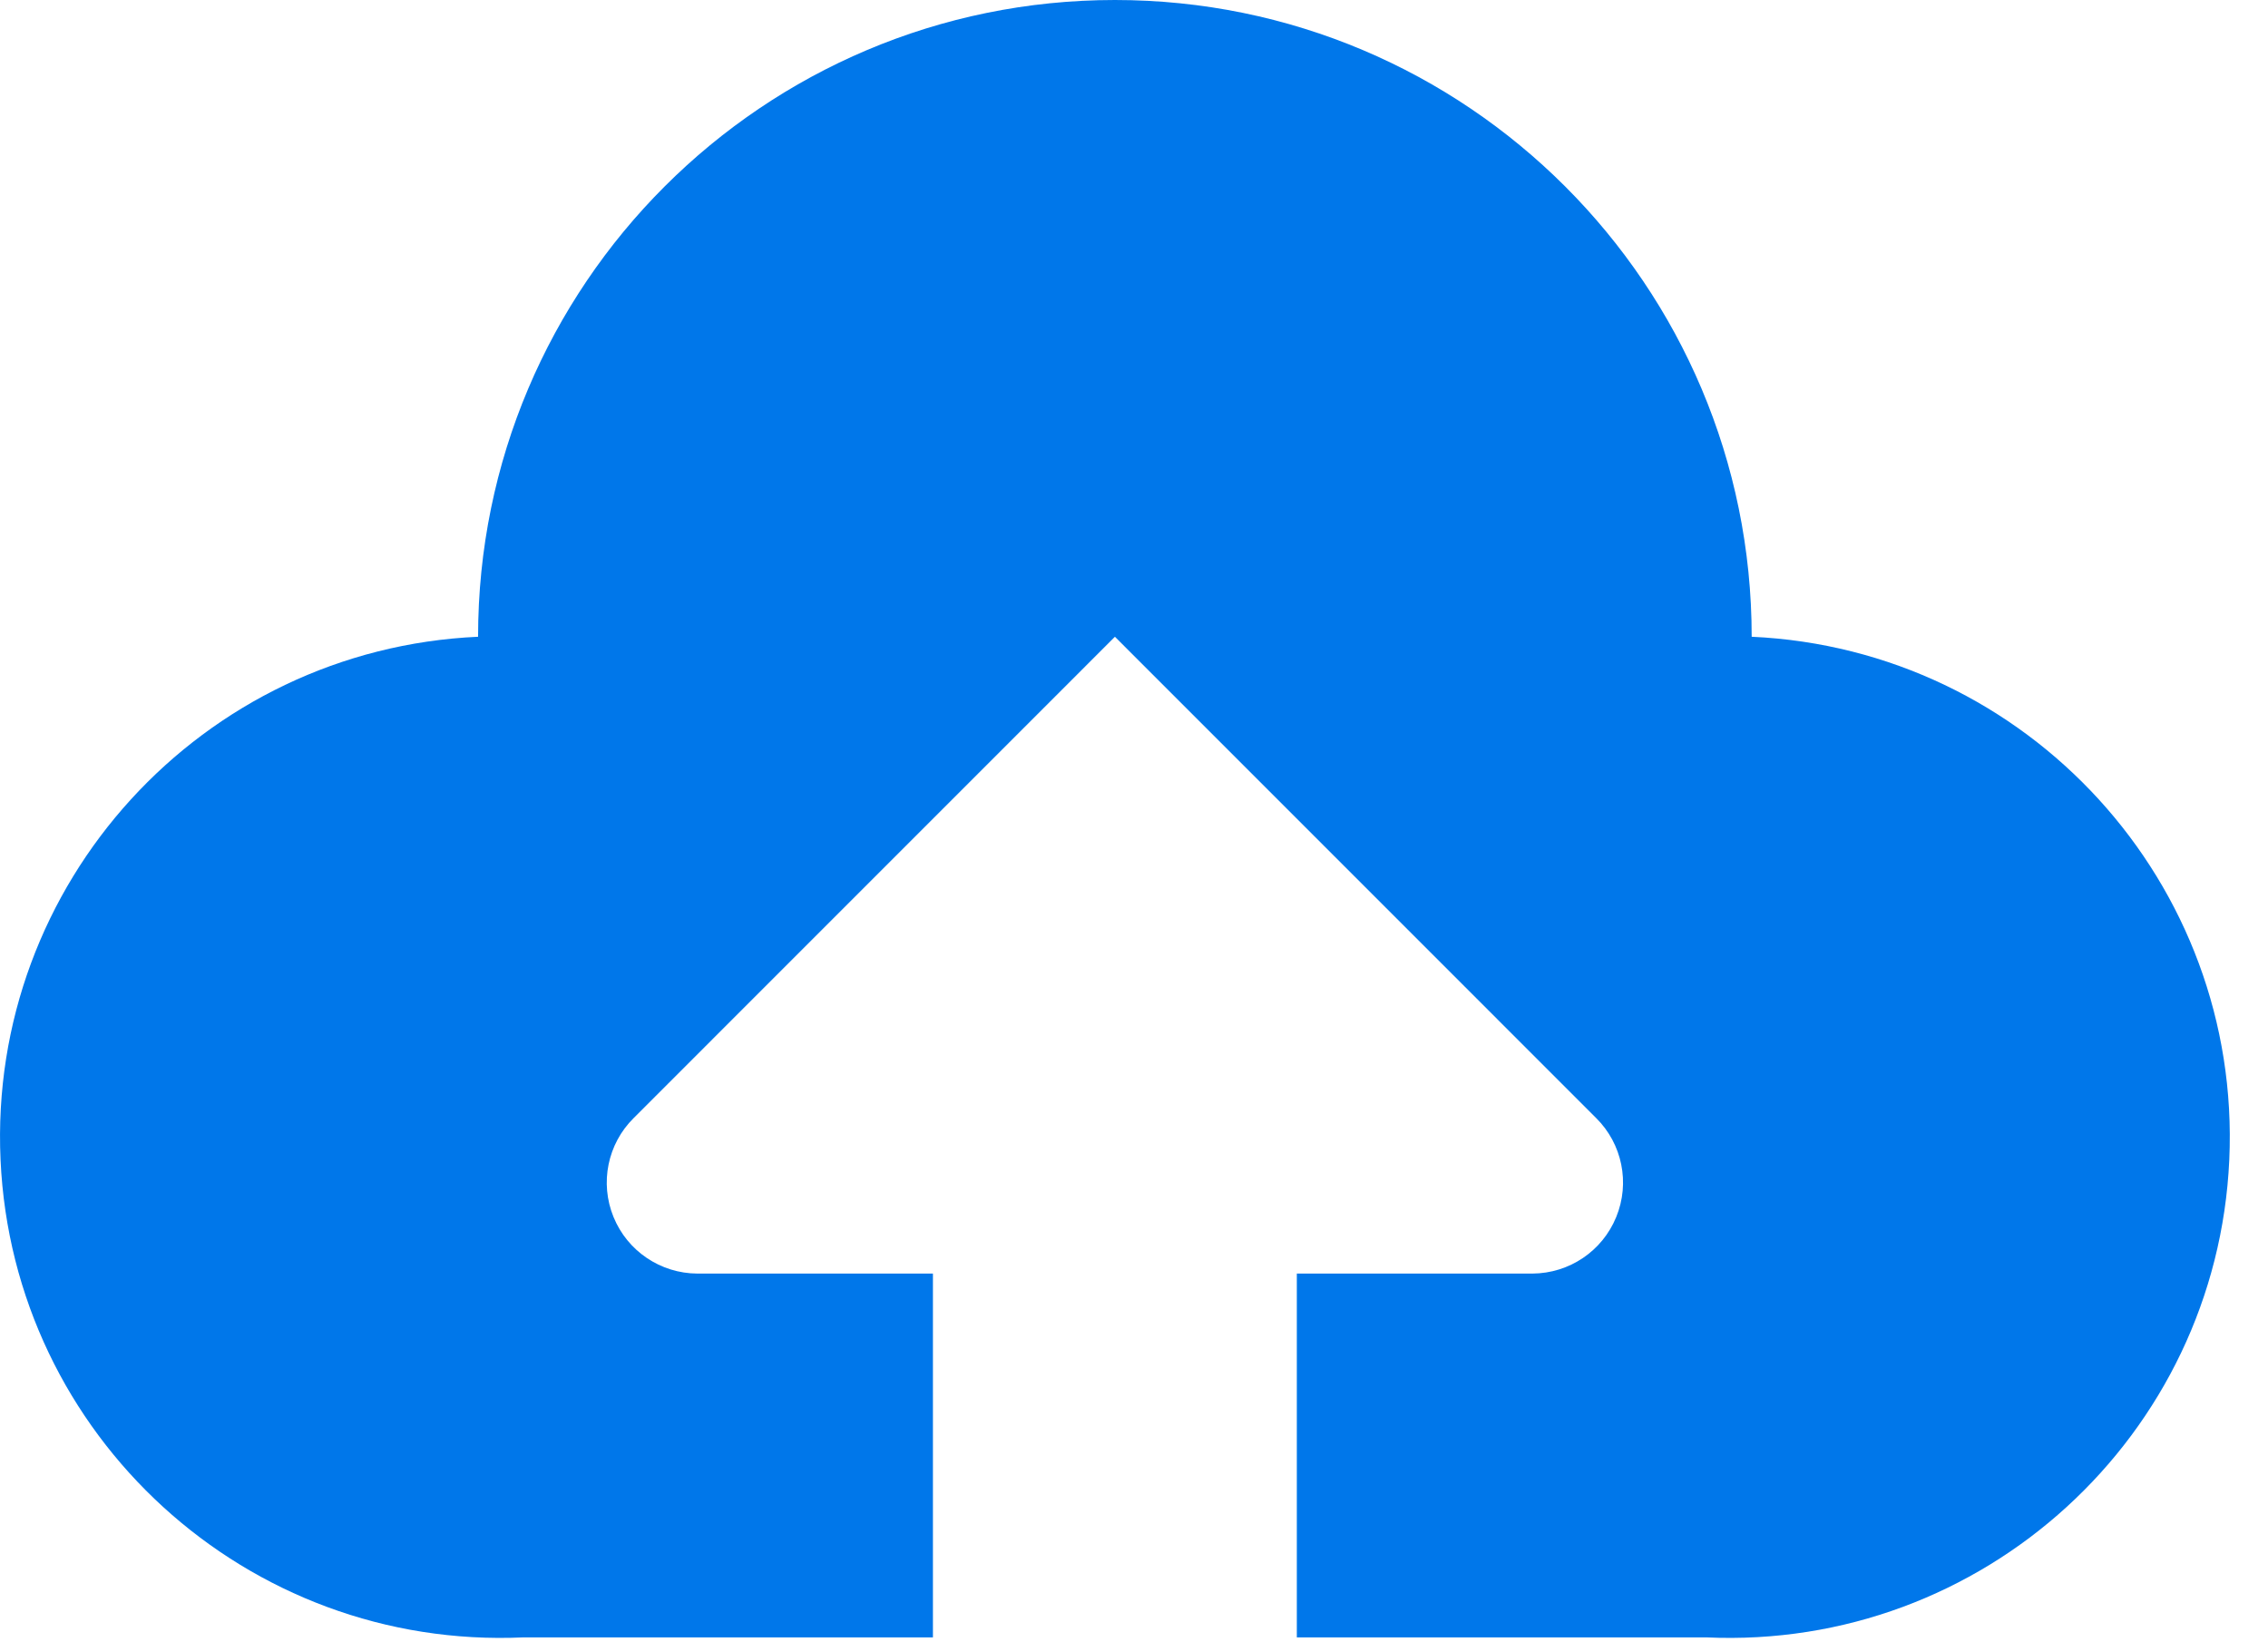 <svg xmlns="http://www.w3.org/2000/svg" width="29" height="21" viewBox="0 0 29 21">
    <path fill="#0077EA" d="M22.398 8.142C22.398 3.645 18.753 0 14.256 0S6.113 3.645 6.113 8.142c-3.533.16-6.267 3.155-6.106 6.689.16 3.533 3.155 6.267 6.688 6.106h5.234v-4.652H8.917c-.47-.002-.894-.287-1.072-.723-.178-.435-.077-.935.258-1.266l6.153-6.154 6.153 6.154c.334.33.436.83.257 1.266-.178.436-.6.72-1.071.723h-3.013v4.652h5.235c3.533.161 6.527-2.573 6.688-6.106.16-3.534-2.574-6.528-6.107-6.689z"/>
</svg>
